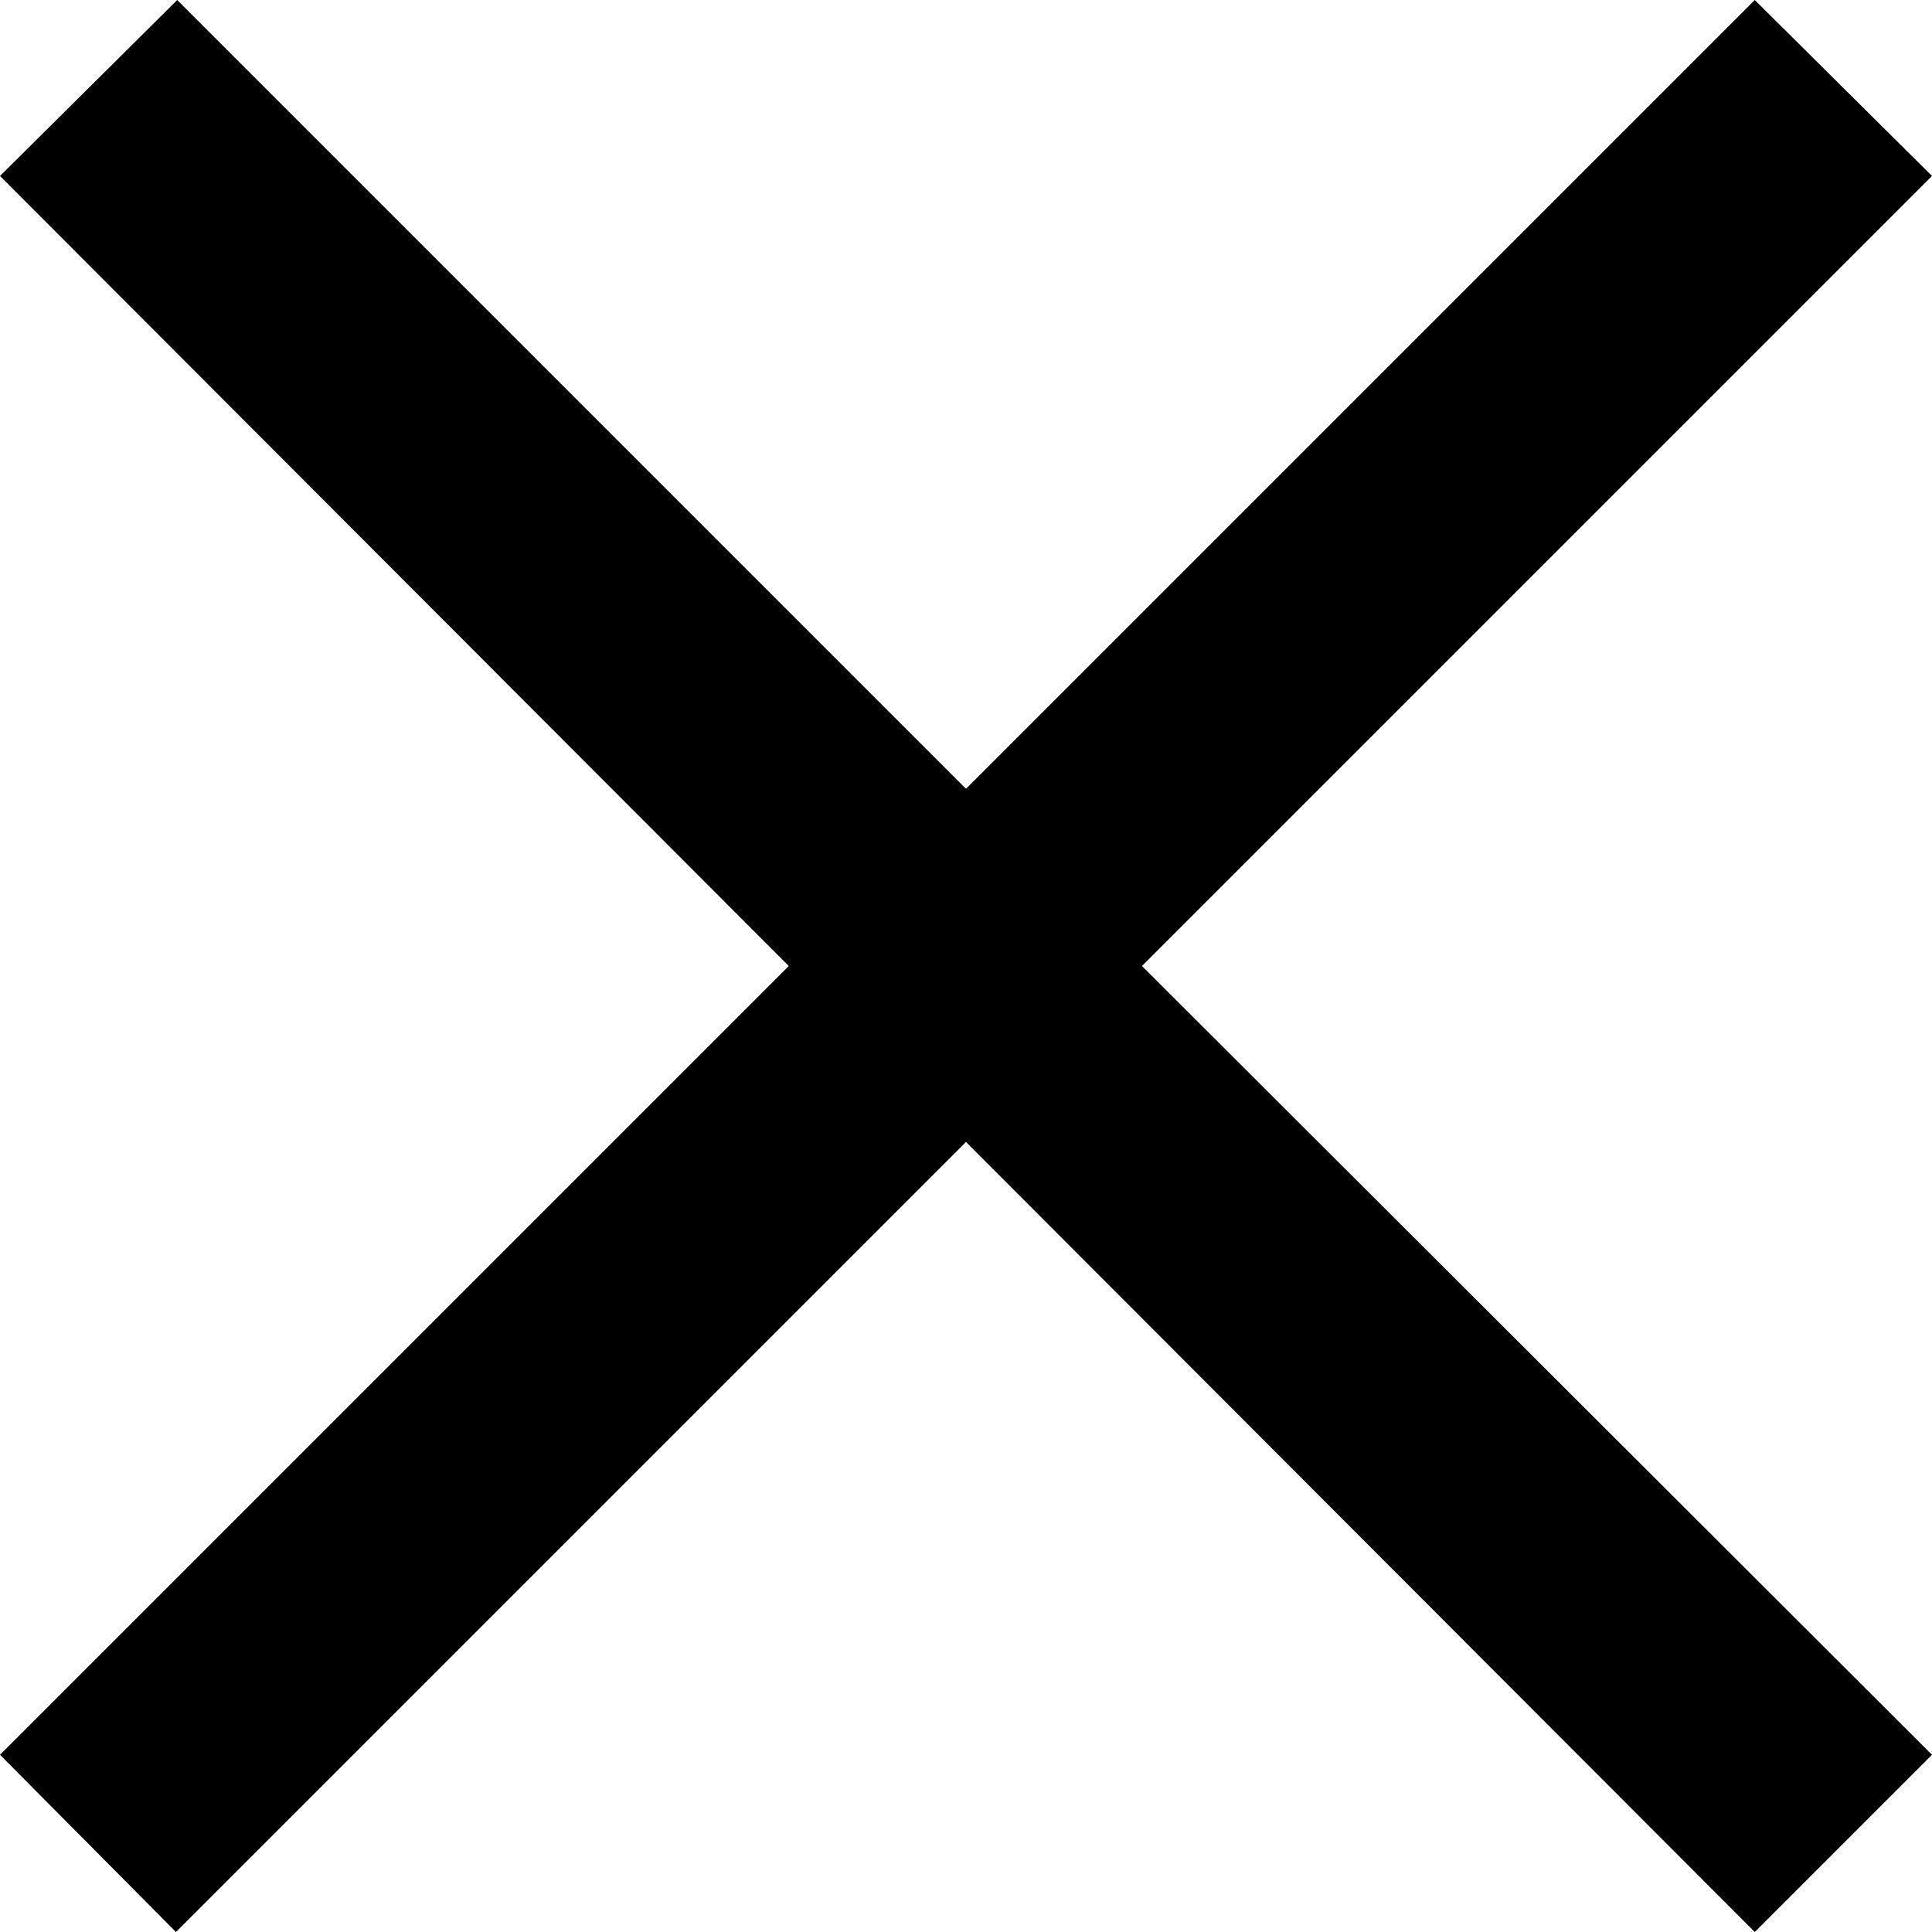 <svg xmlns="http://www.w3.org/2000/svg" viewBox="0 0 15.48 15.48"><path fill="#000000" d="M15.48 1.41l-1.42-1.41-6.32 6.32-6.32-6.32-1.42 1.41 6.32 6.33-6.32 6.32 1.41 1.42 6.33-6.33 6.32 6.33 1.42-1.42-6.33-6.32 6.33-6.33z"/></svg>